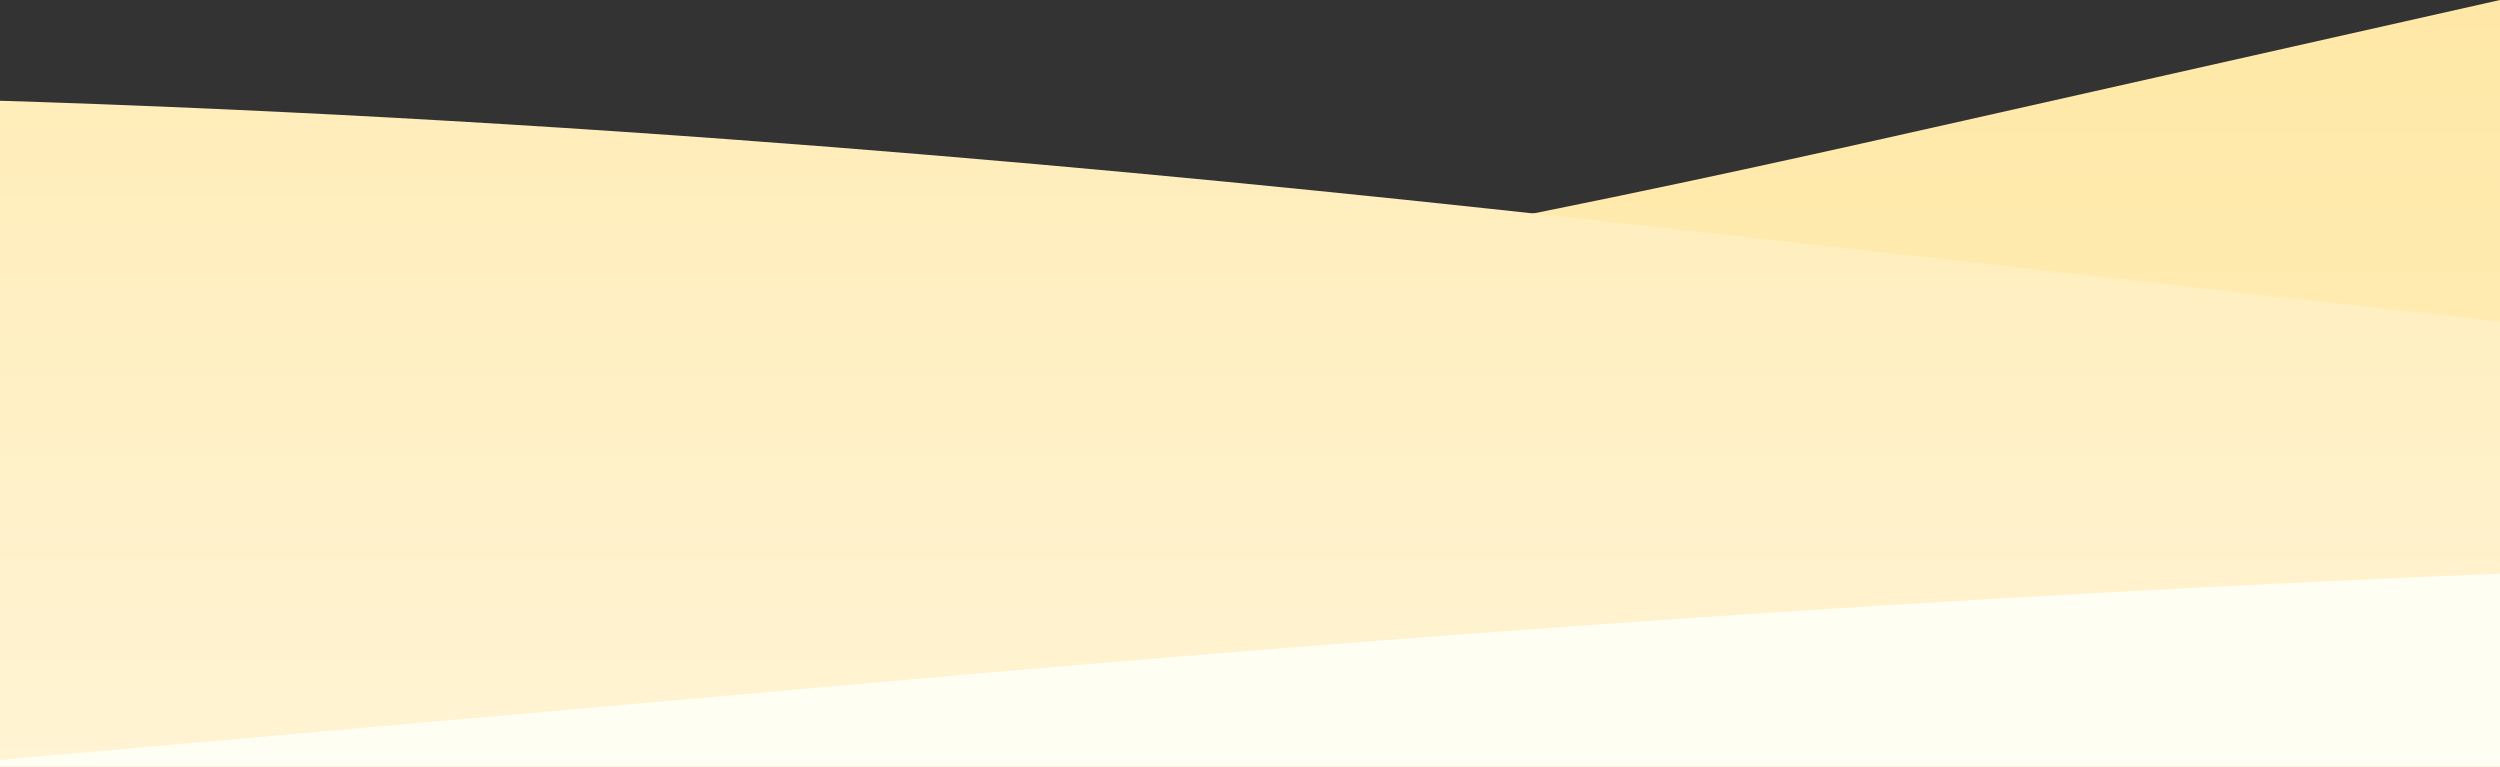 <svg width="375" height="115" viewBox="0 0 375 115" fill="none" xmlns="http://www.w3.org/2000/svg">
<rect x="0" y="0" width="375" height="115" fill="#333333" stroke="none"/>
<g clip-path="url(#clip0_1195_4355)">
<path fill-rule="evenodd" clip-rule="evenodd" d="M-1545 -108L-1465 -66C-1385 -24 -1225 60 -1065 60C-905 60 -745 -24 -585 -30C-425 -36 -265 36 -105 54C55 72 215 36 295 18L375 0V144H295C215 144 55 144 -105 144C-265 144 -425 144 -585 144C-745 144 -905 144 -1065 144C-1225 144 -1385 144 -1465 144H-1545V-108Z" fill="url(#paint0_linear_1195_4355)"/>
<path fill-rule="evenodd" clip-rule="evenodd" d="M375 48.217L267.8 36.235C162.2 24.254 -52.2 0.29 -265 24.254C-477.8 48.217 -692.2 120.109 -905 132.091C-1117.8 144.072 -1332.2 96.145 -1437.8 72.181L-1545 48.217V192H-1437.8C-1332.2 192 -1117.8 192 -905 192C-692.2 192 -477.8 192 -265 192C-52.2 192 162.2 192 267.8 192H375V48.217Z" fill="url(#paint1_linear_1195_4355)"/>
<path fill-rule="evenodd" clip-rule="evenodd" d="M1920 142.387L1812.8 147.121C1707.2 151.855 1492.8 161.322 1280 147.121C1067.2 132.919 852.8 95.048 640 85.58C427.2 76.113 212.8 95.048 107.2 104.516L0 113.984V256H107.2C212.8 256 427.2 256 640 256C852.8 256 1067.2 256 1280 256C1492.8 256 1707.2 256 1812.8 256H1920V142.387Z" fill="#FFFEF2"/>
</g>
<defs>
<linearGradient id="paint0_linear_1195_4355" x1="-745.5" y1="425" x2="-745.5" y2="-186.5" gradientUnits="userSpaceOnUse">
<stop stop-color="#FFFDF8"/>
<stop offset="1" stop-color="#FFDF83"/>
</linearGradient>
<linearGradient id="paint1_linear_1195_4355" x1="-585" y1="256" x2="-585" y2="-197" gradientUnits="userSpaceOnUse">
<stop stop-color="#FFFDF8"/>
<stop offset="1" stop-color="#FFDF83"/>
</linearGradient>
<clipPath id="clip0_1195_4355">
<rect width="375" height="115" fill="white" transform="matrix(-1 0 0 1 375 0)"/>
</clipPath>
</defs>
</svg>
